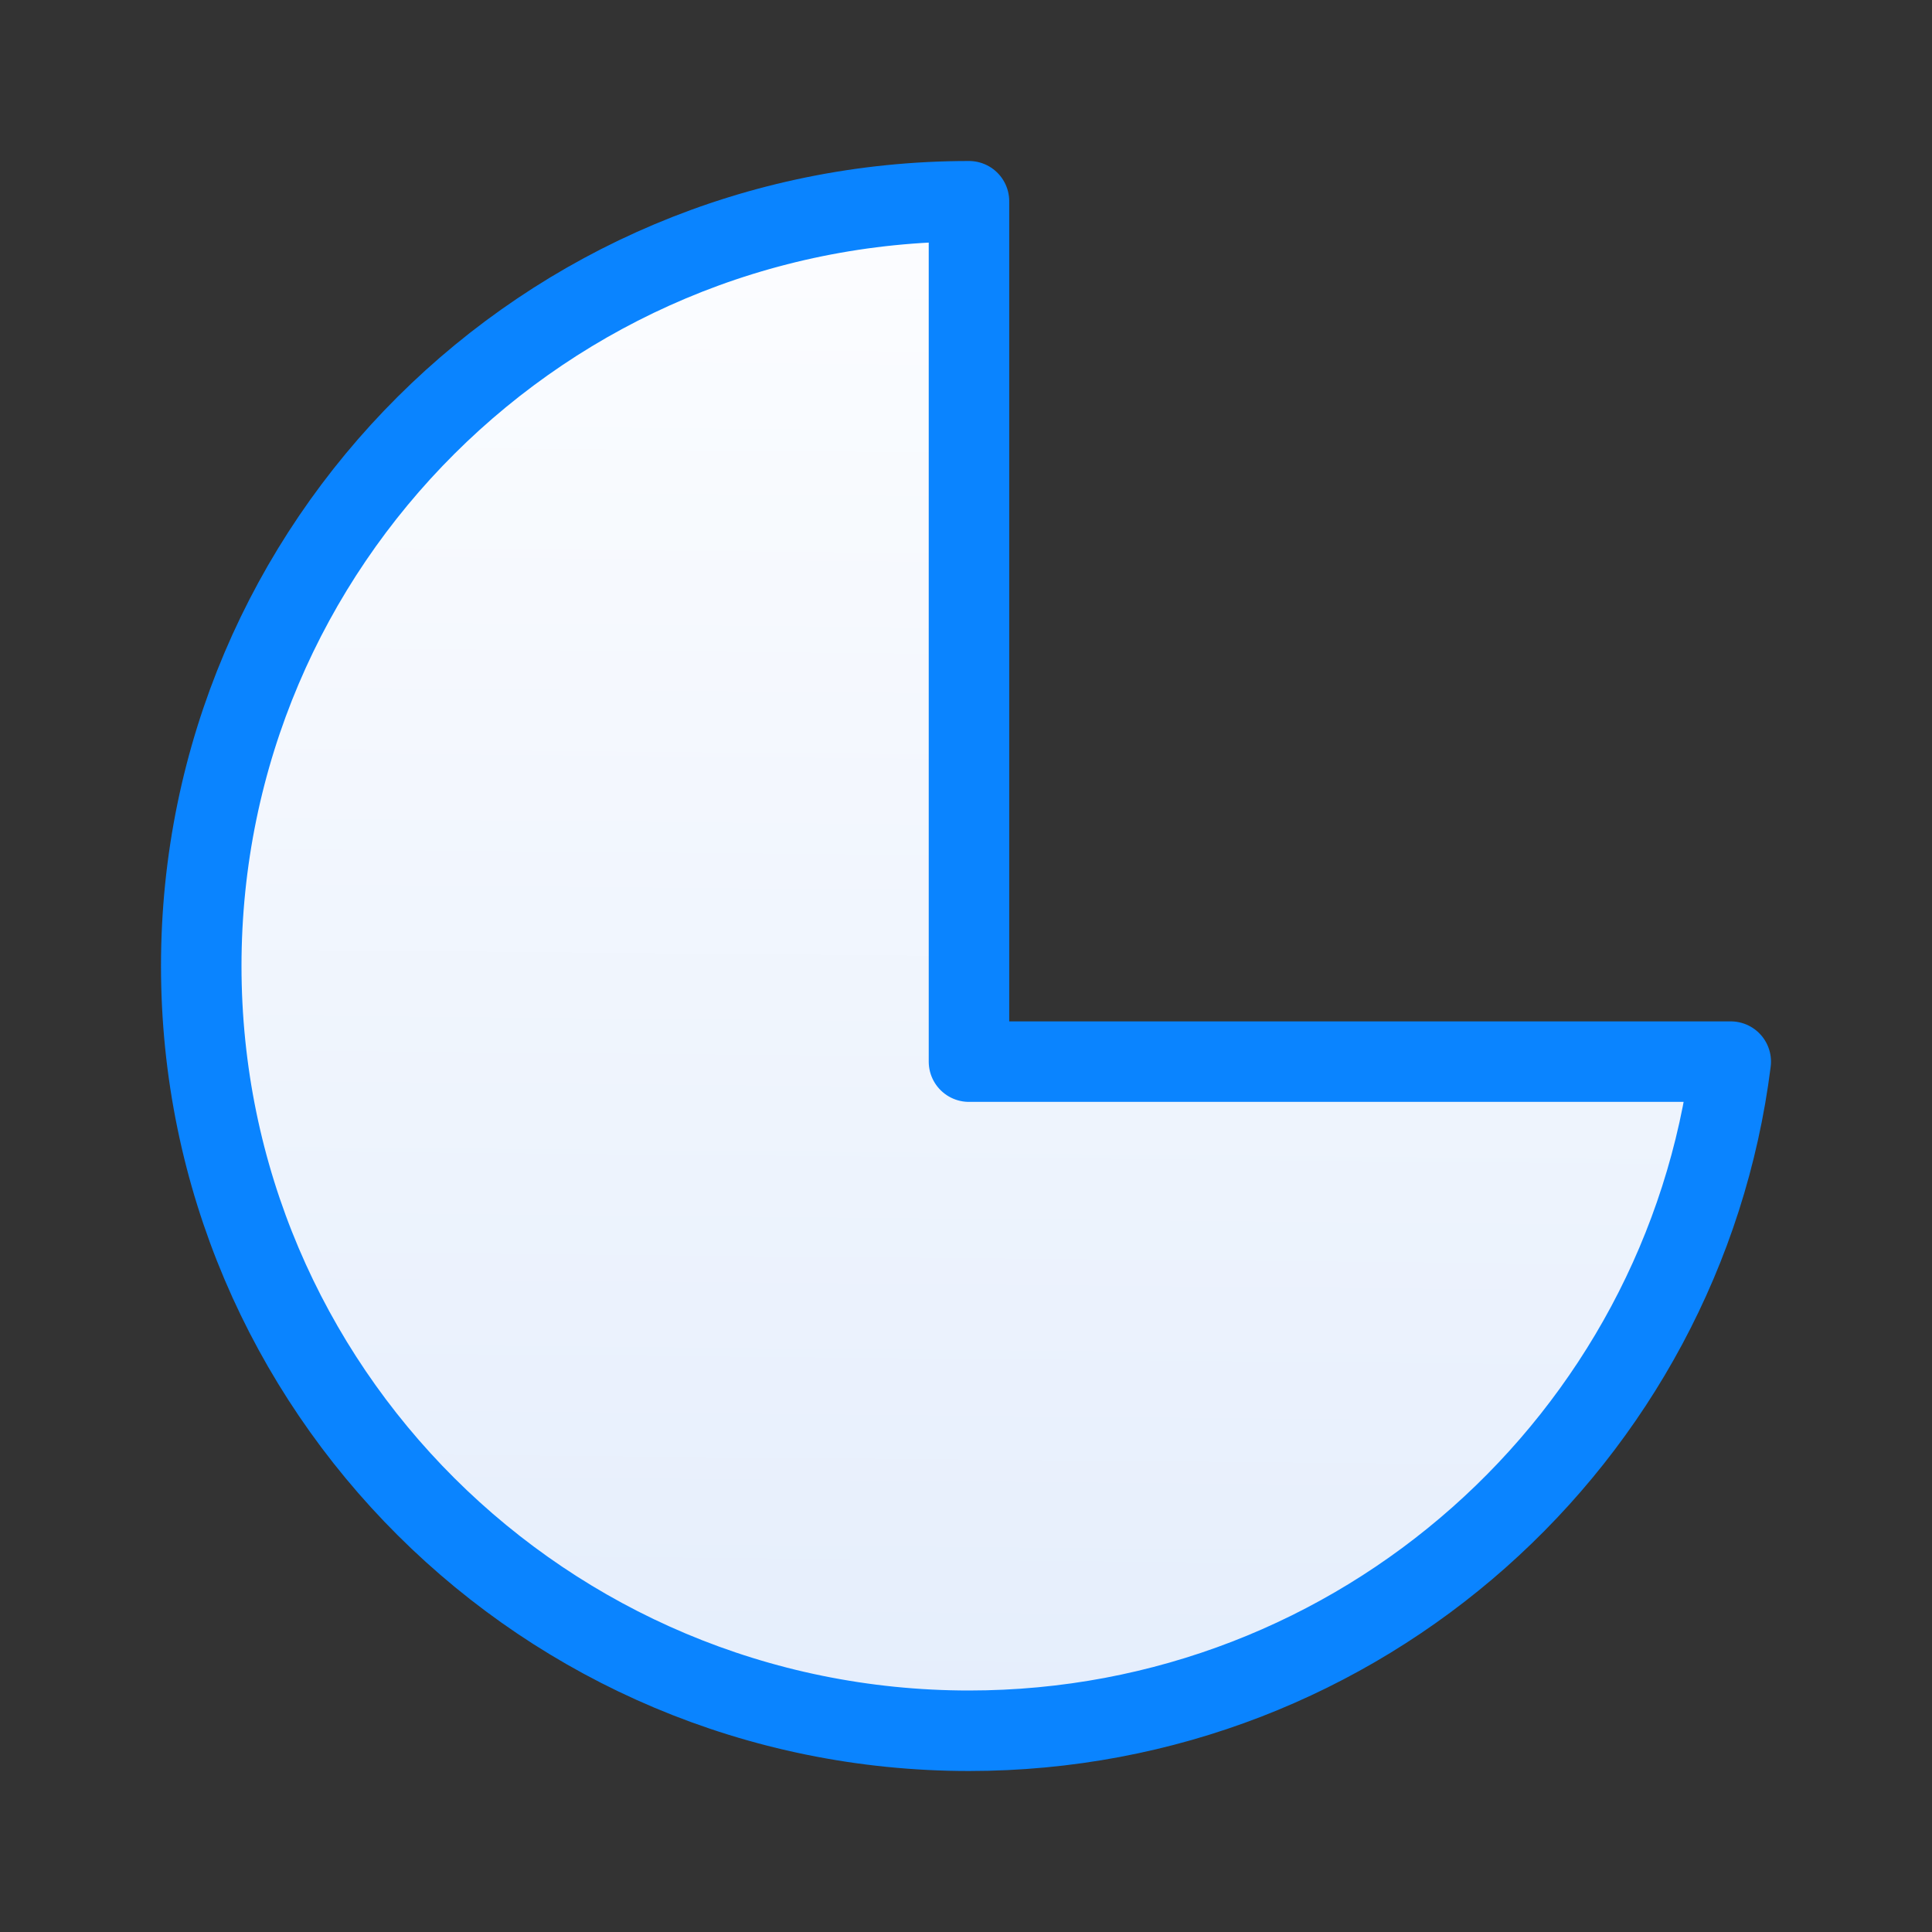 <svg viewBox="0 0 24 24" xmlns="http://www.w3.org/2000/svg" xmlns:xlink="http://www.w3.org/1999/xlink"><rect x="0" y="0" width="24" height="24" fill="#333333" stroke="none"/><linearGradient id="a" gradientUnits="userSpaceOnUse" x1="11.864" x2="12.037" y1="21.254" y2="2.5"><stop offset="0" stop-color="#e5eefc"/><stop offset="1" stop-color="#fcfdff"/></linearGradient><path d="m12.037 2.5c-5.267 0-9.537 4.253-9.537 9.5 0 5.247 4.27 9.5 9.537 9.5 4.862 0 8.874-3.628 9.463-8.312h-9.463z" fill="url(#a)" stroke="#0a84ff" stroke-linecap="round" stroke-linejoin="round"/></svg>